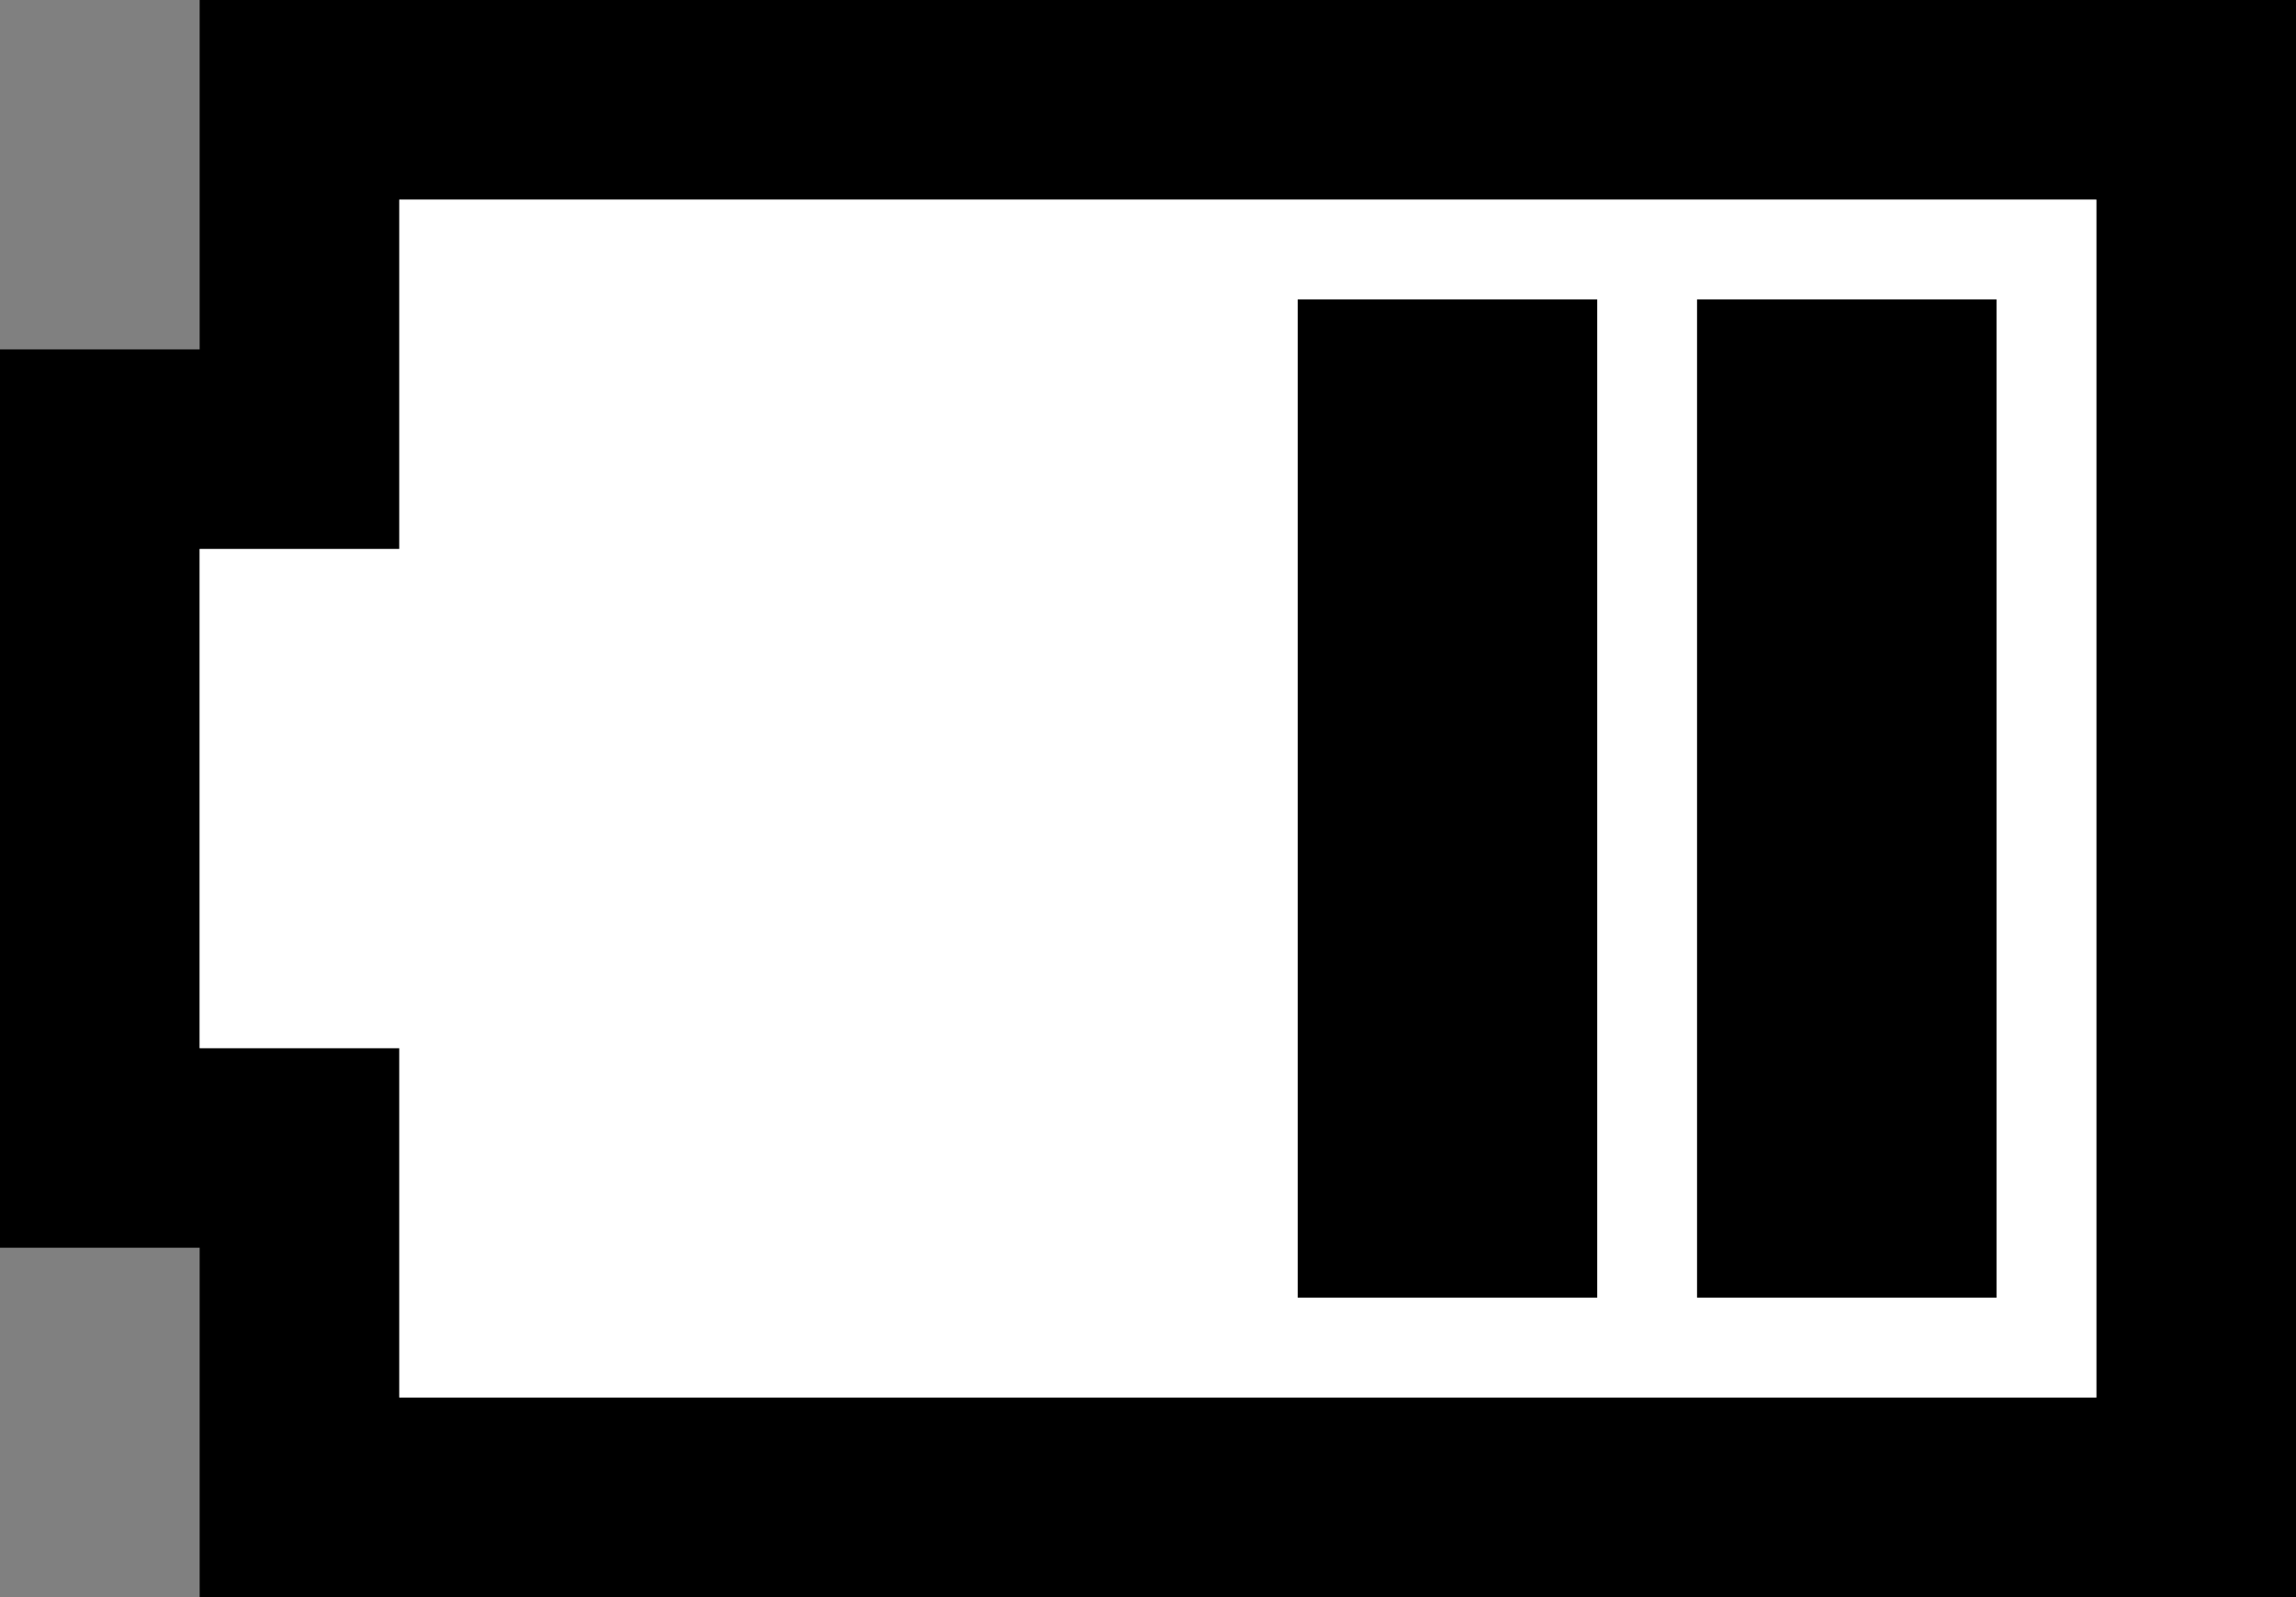 <?xml version="1.0" encoding="utf-8"?>
<svg version="1.2" baseProfile="tiny"
	 xmlns="http://www.w3.org/2000/svg" xmlns:xlink="http://www.w3.org/1999/xlink" xmlns:a="http://ns.adobe.com/AdobeSVGViewerExtensions/3.0/"
	 x="0px" y="0px" width="46px" height="32px" viewBox="0 0 46 32" overflow="visible" xml:space="preserve">
<rect x="0" y="0" width="46" height="32" fill="#808080" stroke="none"/>
<defs>
</defs>
<path fill="#000000" d="M8,4 v7 H4 v10 h4 v7 H42 V4 H8 M4,0 H46 V32 H4 V25 H0 V7 H4 V0 l0,0 z" />
<path fill="#FFFFFF" d="M8,4 v7 H4 v10 h4 v7 H42 V4 H8" />
<rect x="26" y="6" fill="#000000" width="6" height="20" />
<rect x="34" y="6" fill="#000000" width="6" height="20" />
</svg>